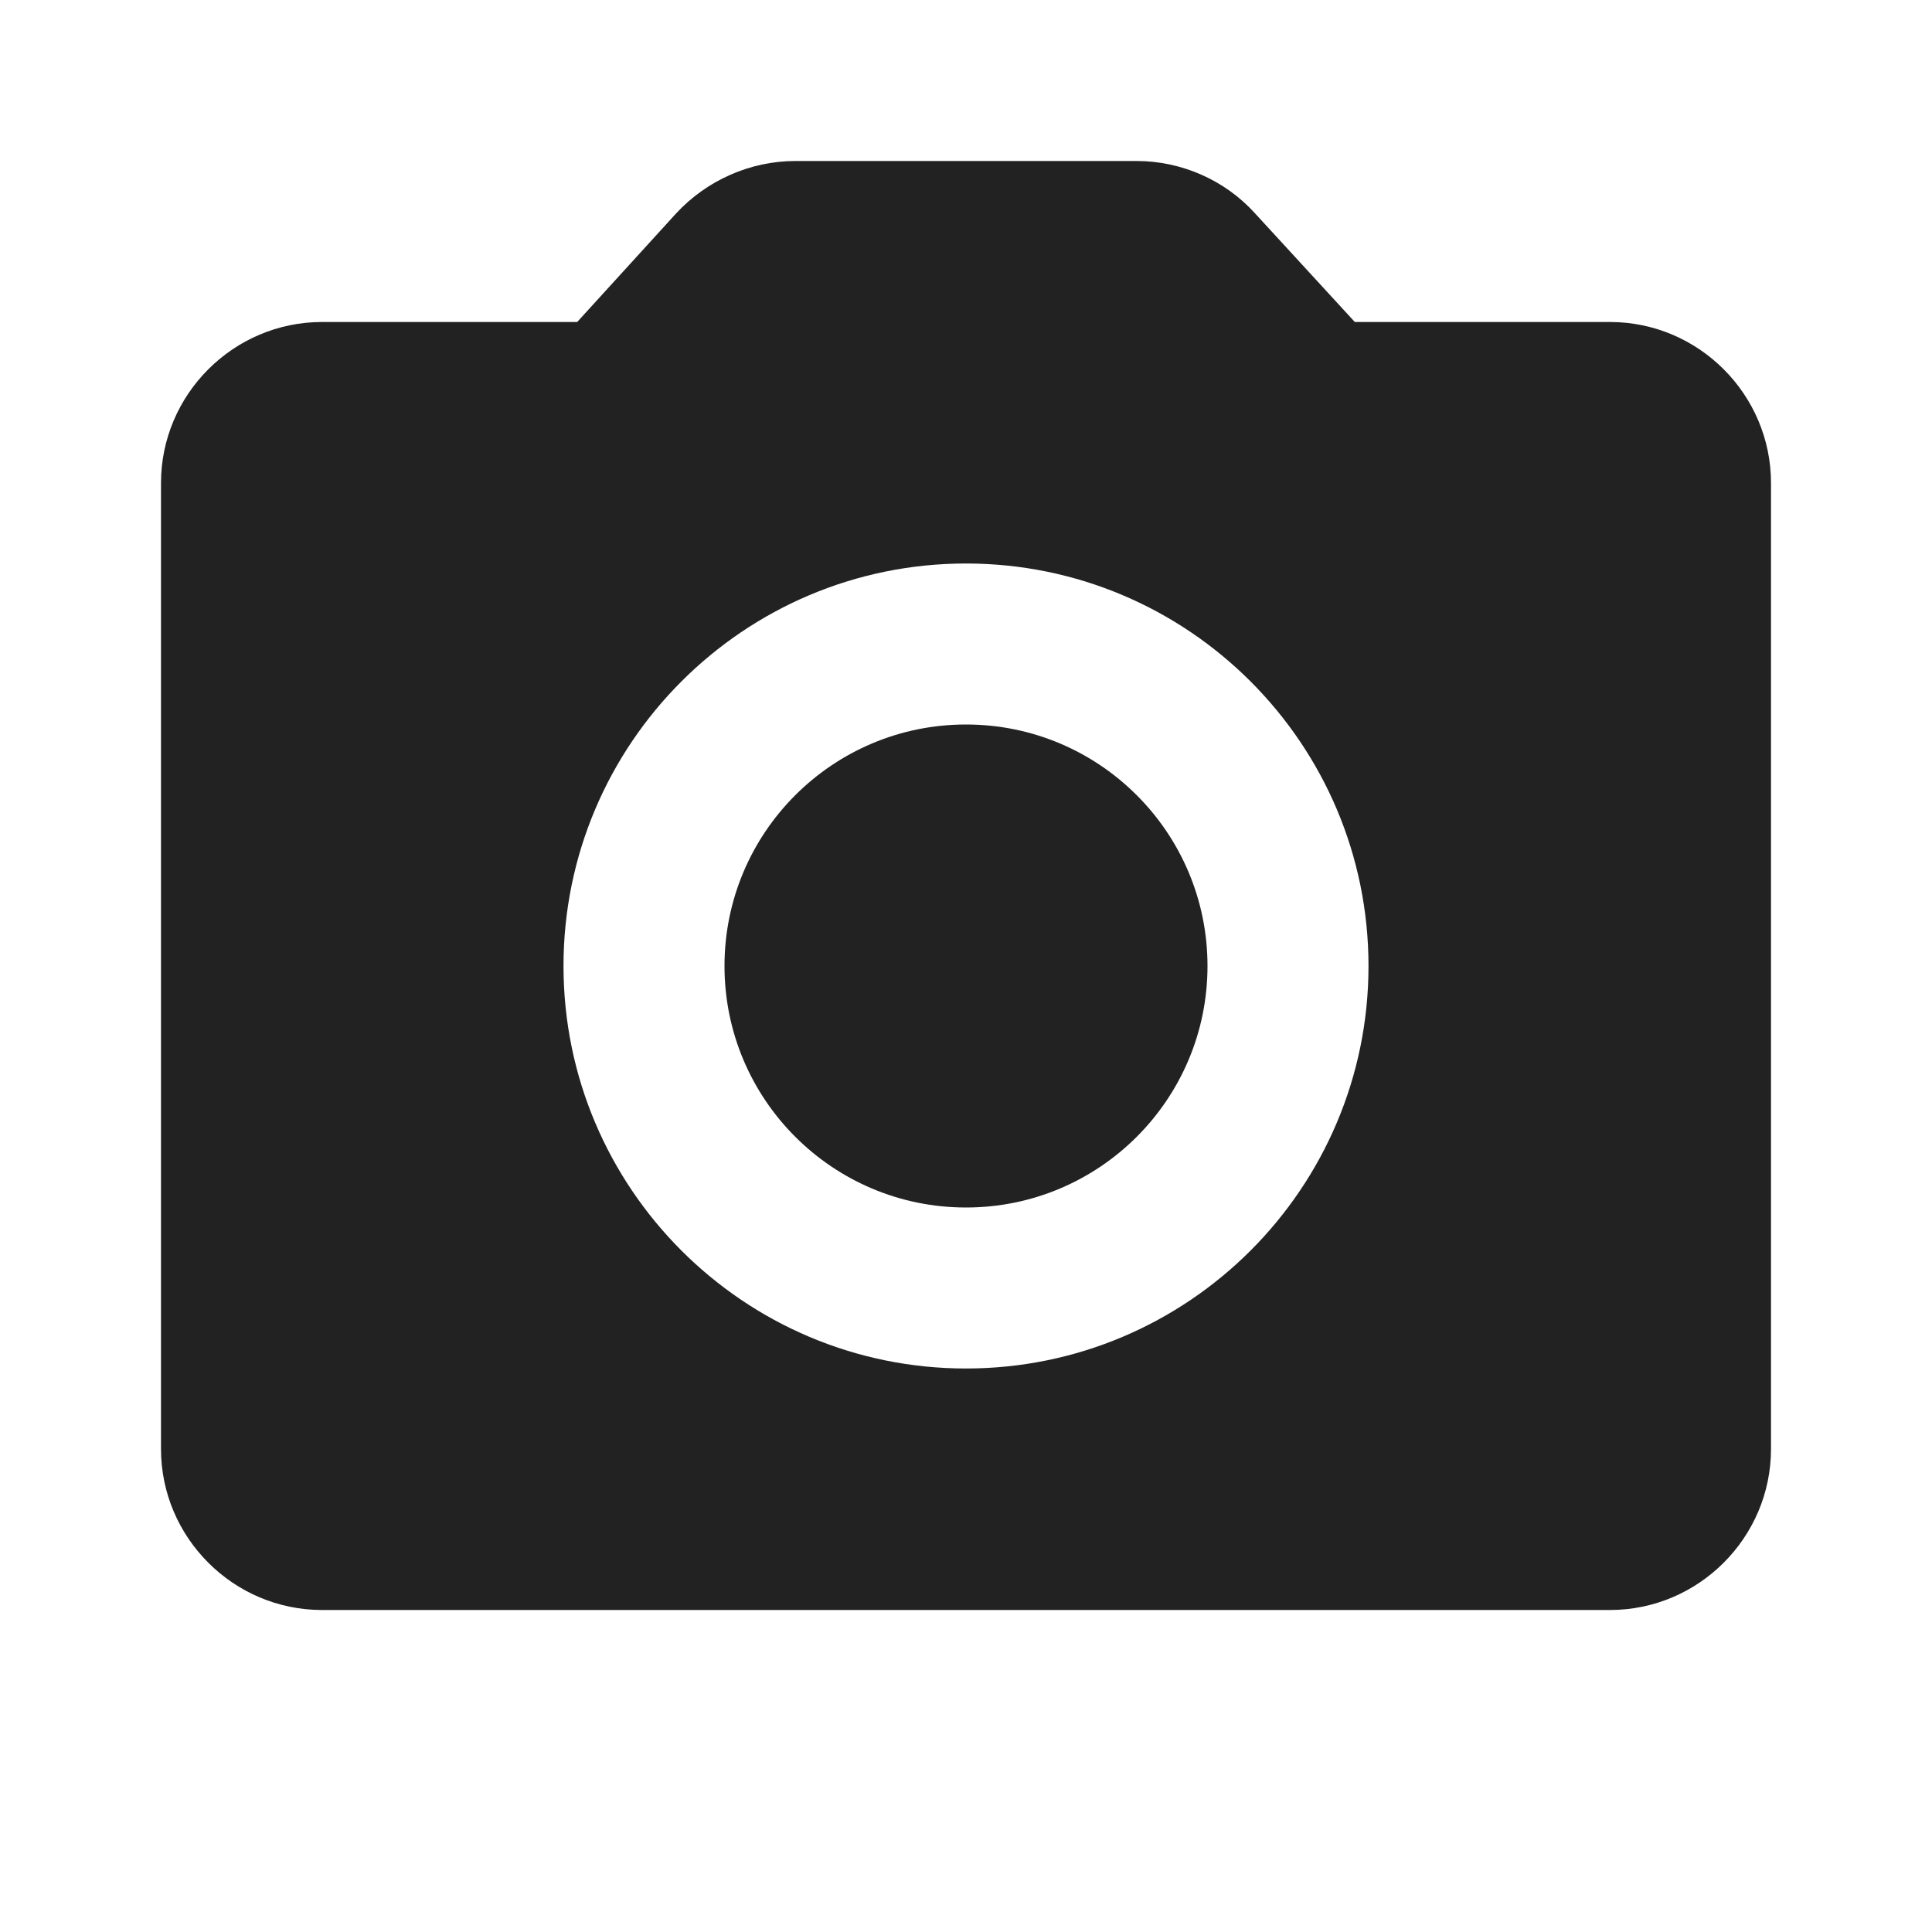 <svg width="48" height="48" viewBox="0 0 48 48" fill="none" xmlns="http://www.w3.org/2000/svg">
<g clip-path="url(#clip0_281_34186)">
<path d="M24 30C27.314 30 30 27.314 30 24C30 20.686 27.314 18 24 18C20.686 18 18 20.686 18 24C18 27.314 20.686 30 24 30Z" fill="#222222"/>
<path d="M40 8H33.66L31.18 5.3C30.44 4.48 29.36 4 28.24 4H19.76C18.64 4 17.56 4.48 16.8 5.3L14.34 8H8C5.8 8 4 9.8 4 12V36C4 38.2 5.8 40 8 40H40C42.2 40 44 38.2 44 36V12C44 9.8 42.2 8 40 8ZM24 34C18.48 34 14 29.52 14 24C14 18.48 18.48 14 24 14C29.52 14 34 18.48 34 24C34 29.52 29.52 34 24 34Z" fill="#222222"/>
</g>
<defs>
<clipPath id="clip0_281_34186">
<rect width="48" height="48" fill="white"/>
</clipPath>
</defs>
</svg>
